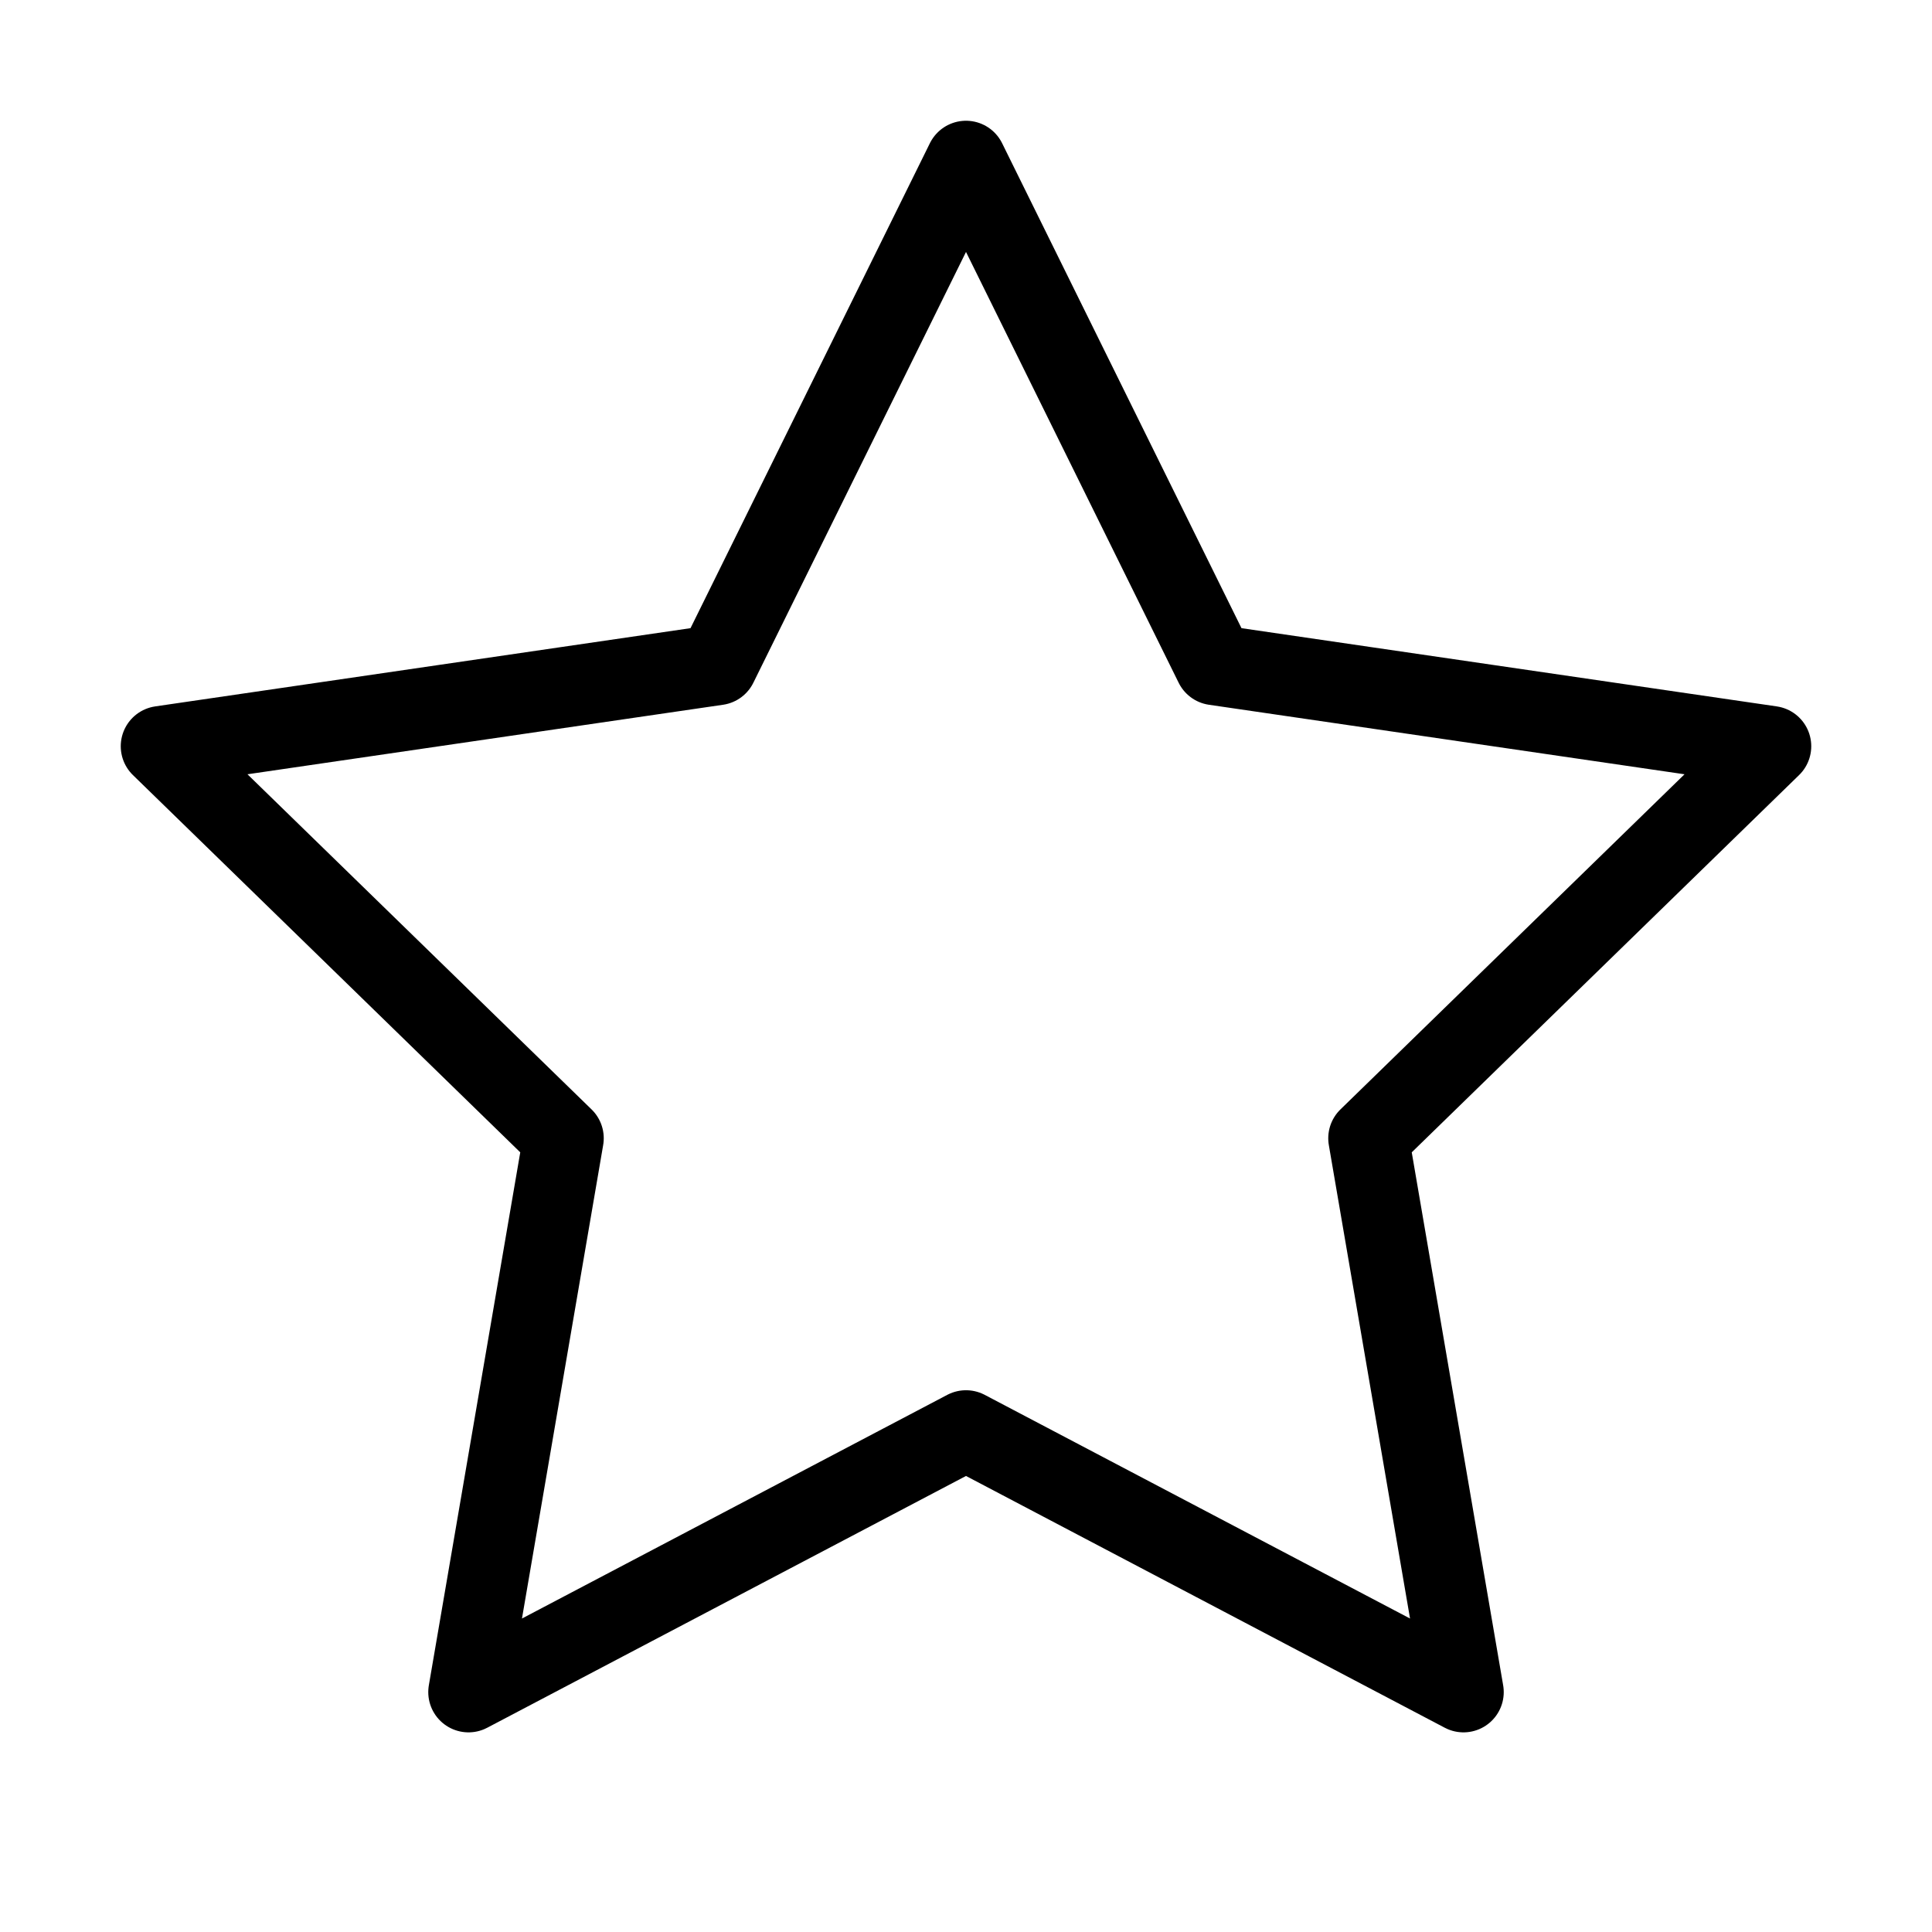 <svg xmlns="http://www.w3.org/2000/svg"  viewBox="0 0 24 24" fill="none" stroke="currentColor" stroke-width="1" stroke-linecap="round" stroke-linejoin="round" class="lucide lucide-star"><polygon points="12 2 15.09 8.26 22 9.27 17 14.14 18.18 21.02 12 17.77 5.82 21.02 7 14.14 2 9.27 8.91 8.26 12 2"/></svg>